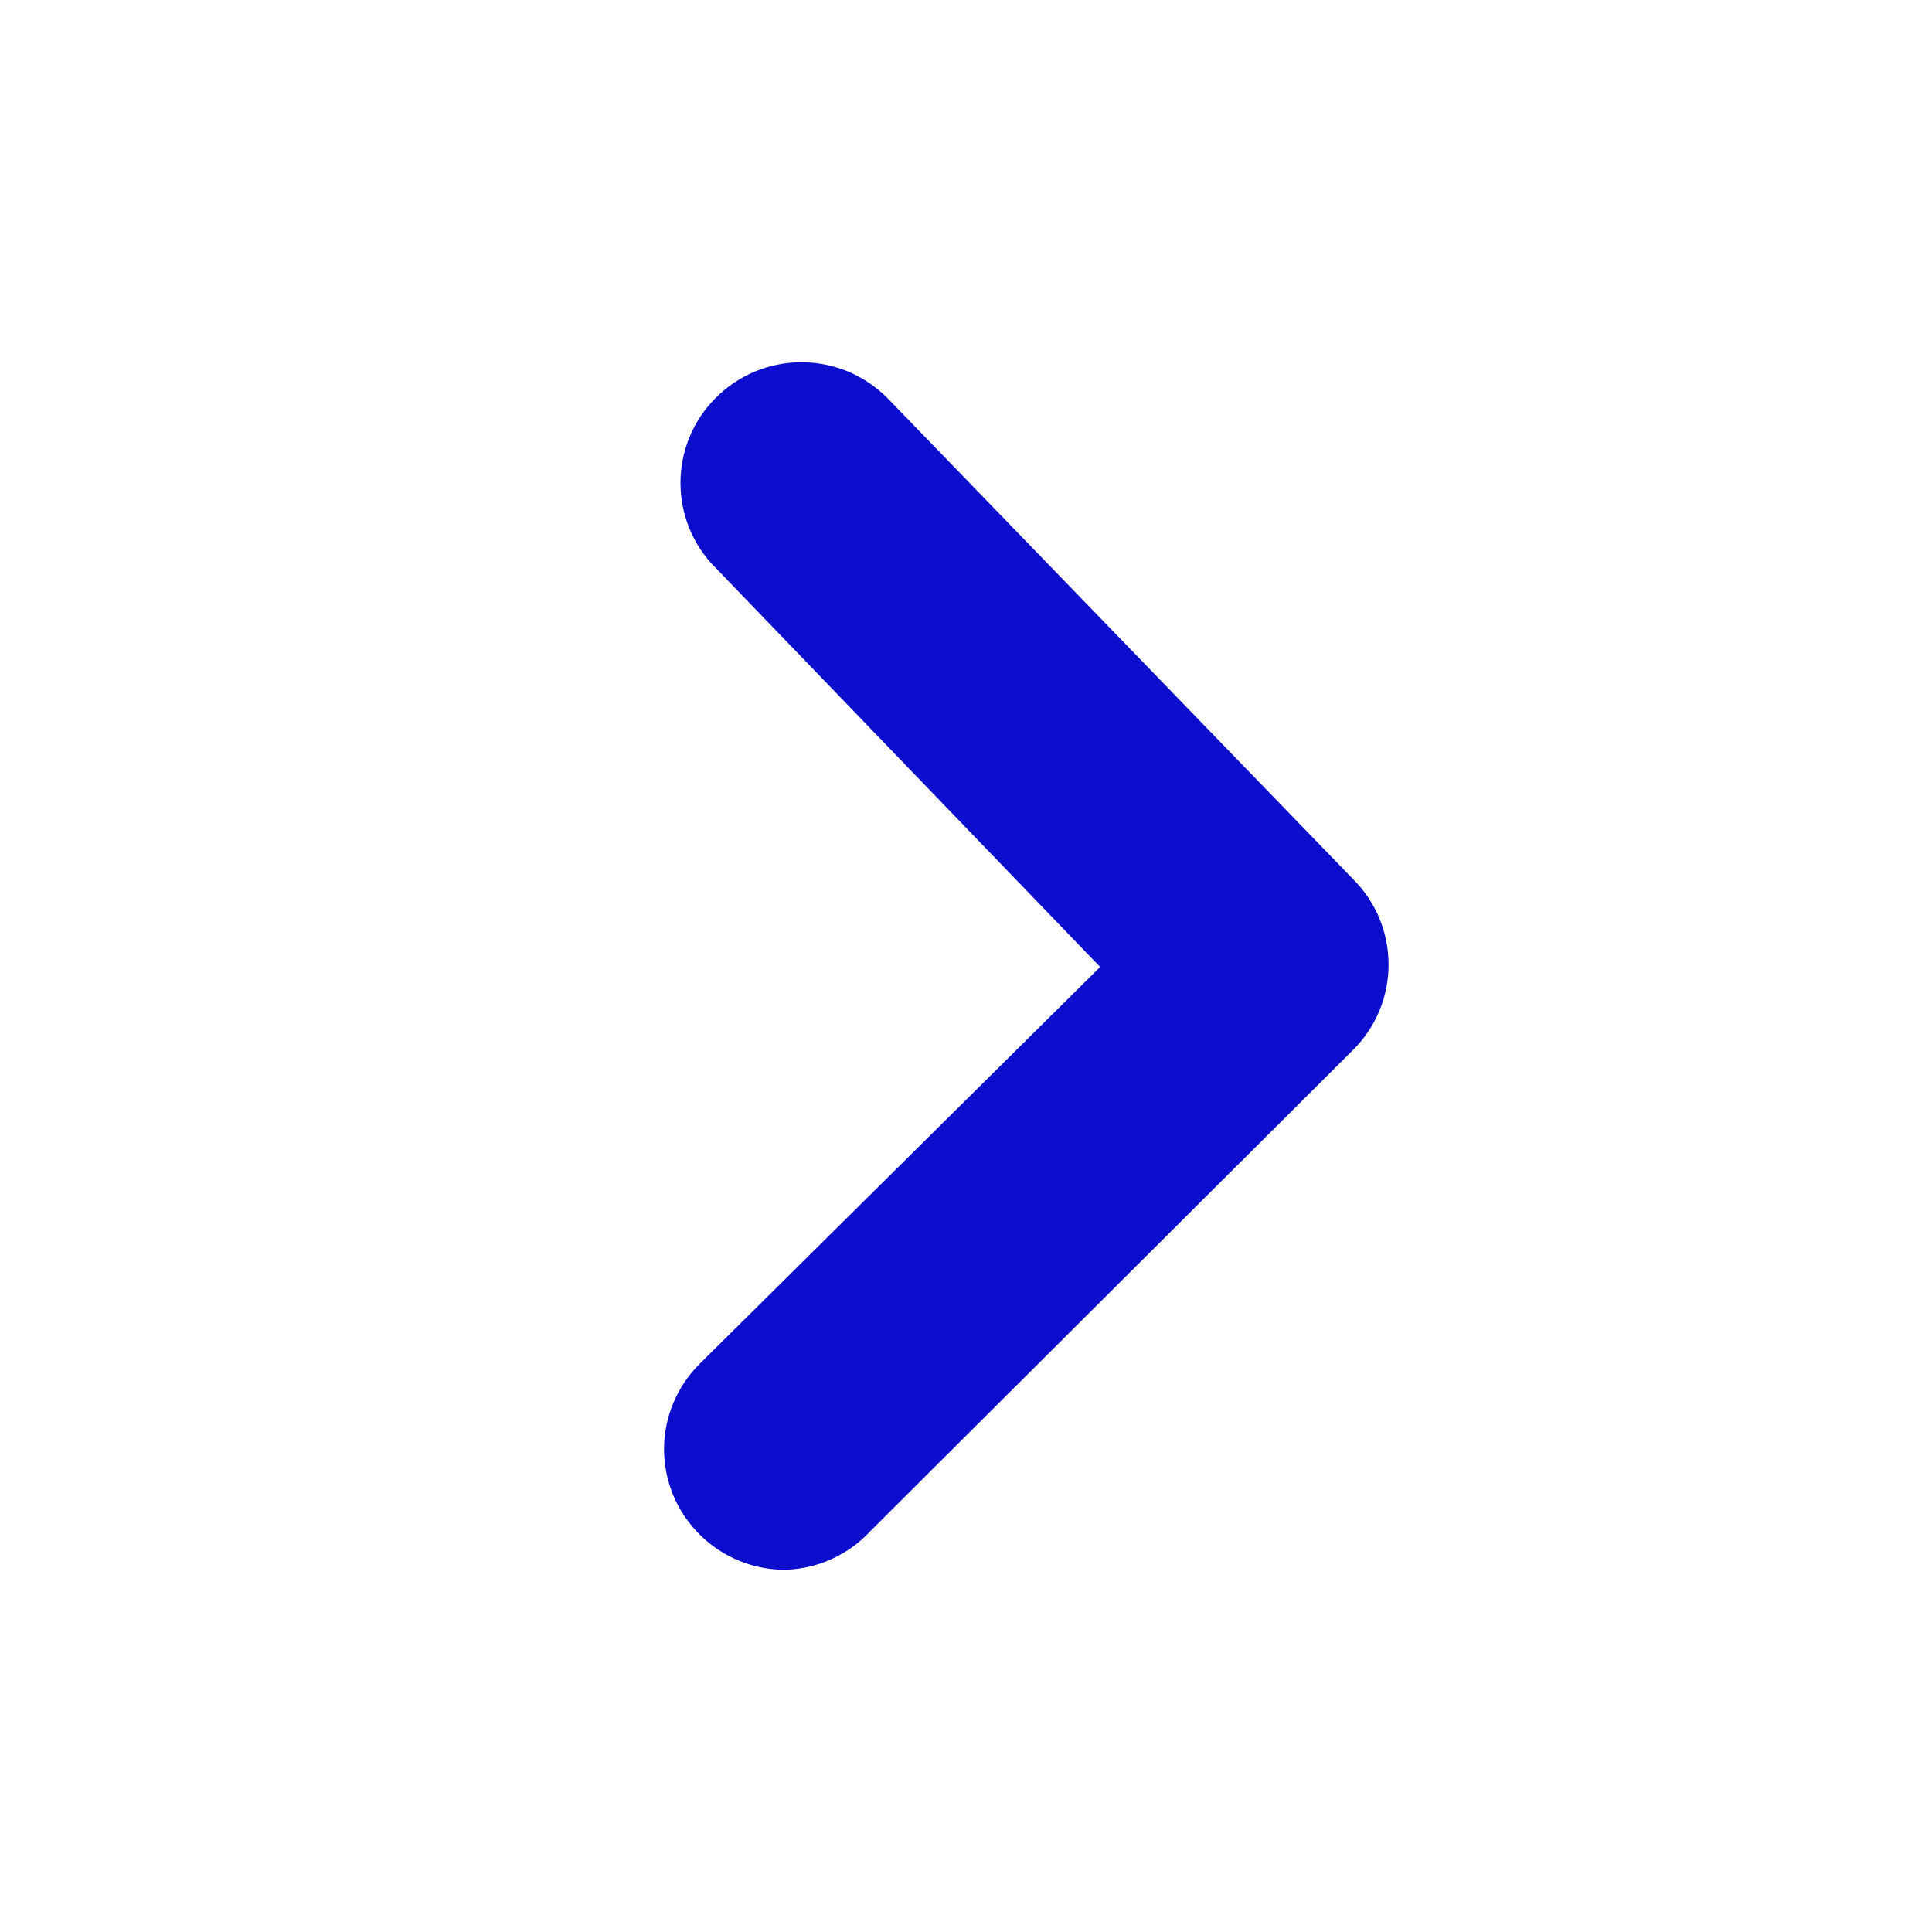 <svg width="14" height="14" viewBox="0 0 14 14" fill="none" xmlns="http://www.w3.org/2000/svg">
<path d="M5.694 11.375C5.578 11.376 5.464 11.354 5.357 11.31C5.251 11.267 5.154 11.203 5.072 11.122C4.99 11.04 4.924 10.944 4.88 10.838C4.835 10.731 4.812 10.617 4.812 10.502C4.812 10.386 4.835 10.272 4.88 10.165C4.924 10.059 4.99 9.962 5.072 9.881L7.972 7.007L5.186 4.115C5.022 3.952 4.931 3.73 4.931 3.499C4.931 3.269 5.022 3.047 5.186 2.884C5.267 2.802 5.364 2.737 5.471 2.692C5.578 2.648 5.692 2.625 5.808 2.625C5.923 2.625 6.038 2.648 6.145 2.692C6.251 2.737 6.348 2.802 6.43 2.884L9.812 6.378C9.973 6.541 10.062 6.761 10.062 6.99C10.062 7.218 9.973 7.438 9.812 7.601L6.307 11.095C6.229 11.18 6.134 11.248 6.029 11.296C5.923 11.345 5.809 11.371 5.694 11.375Z" fill="#0D0DCD"/>
</svg>
